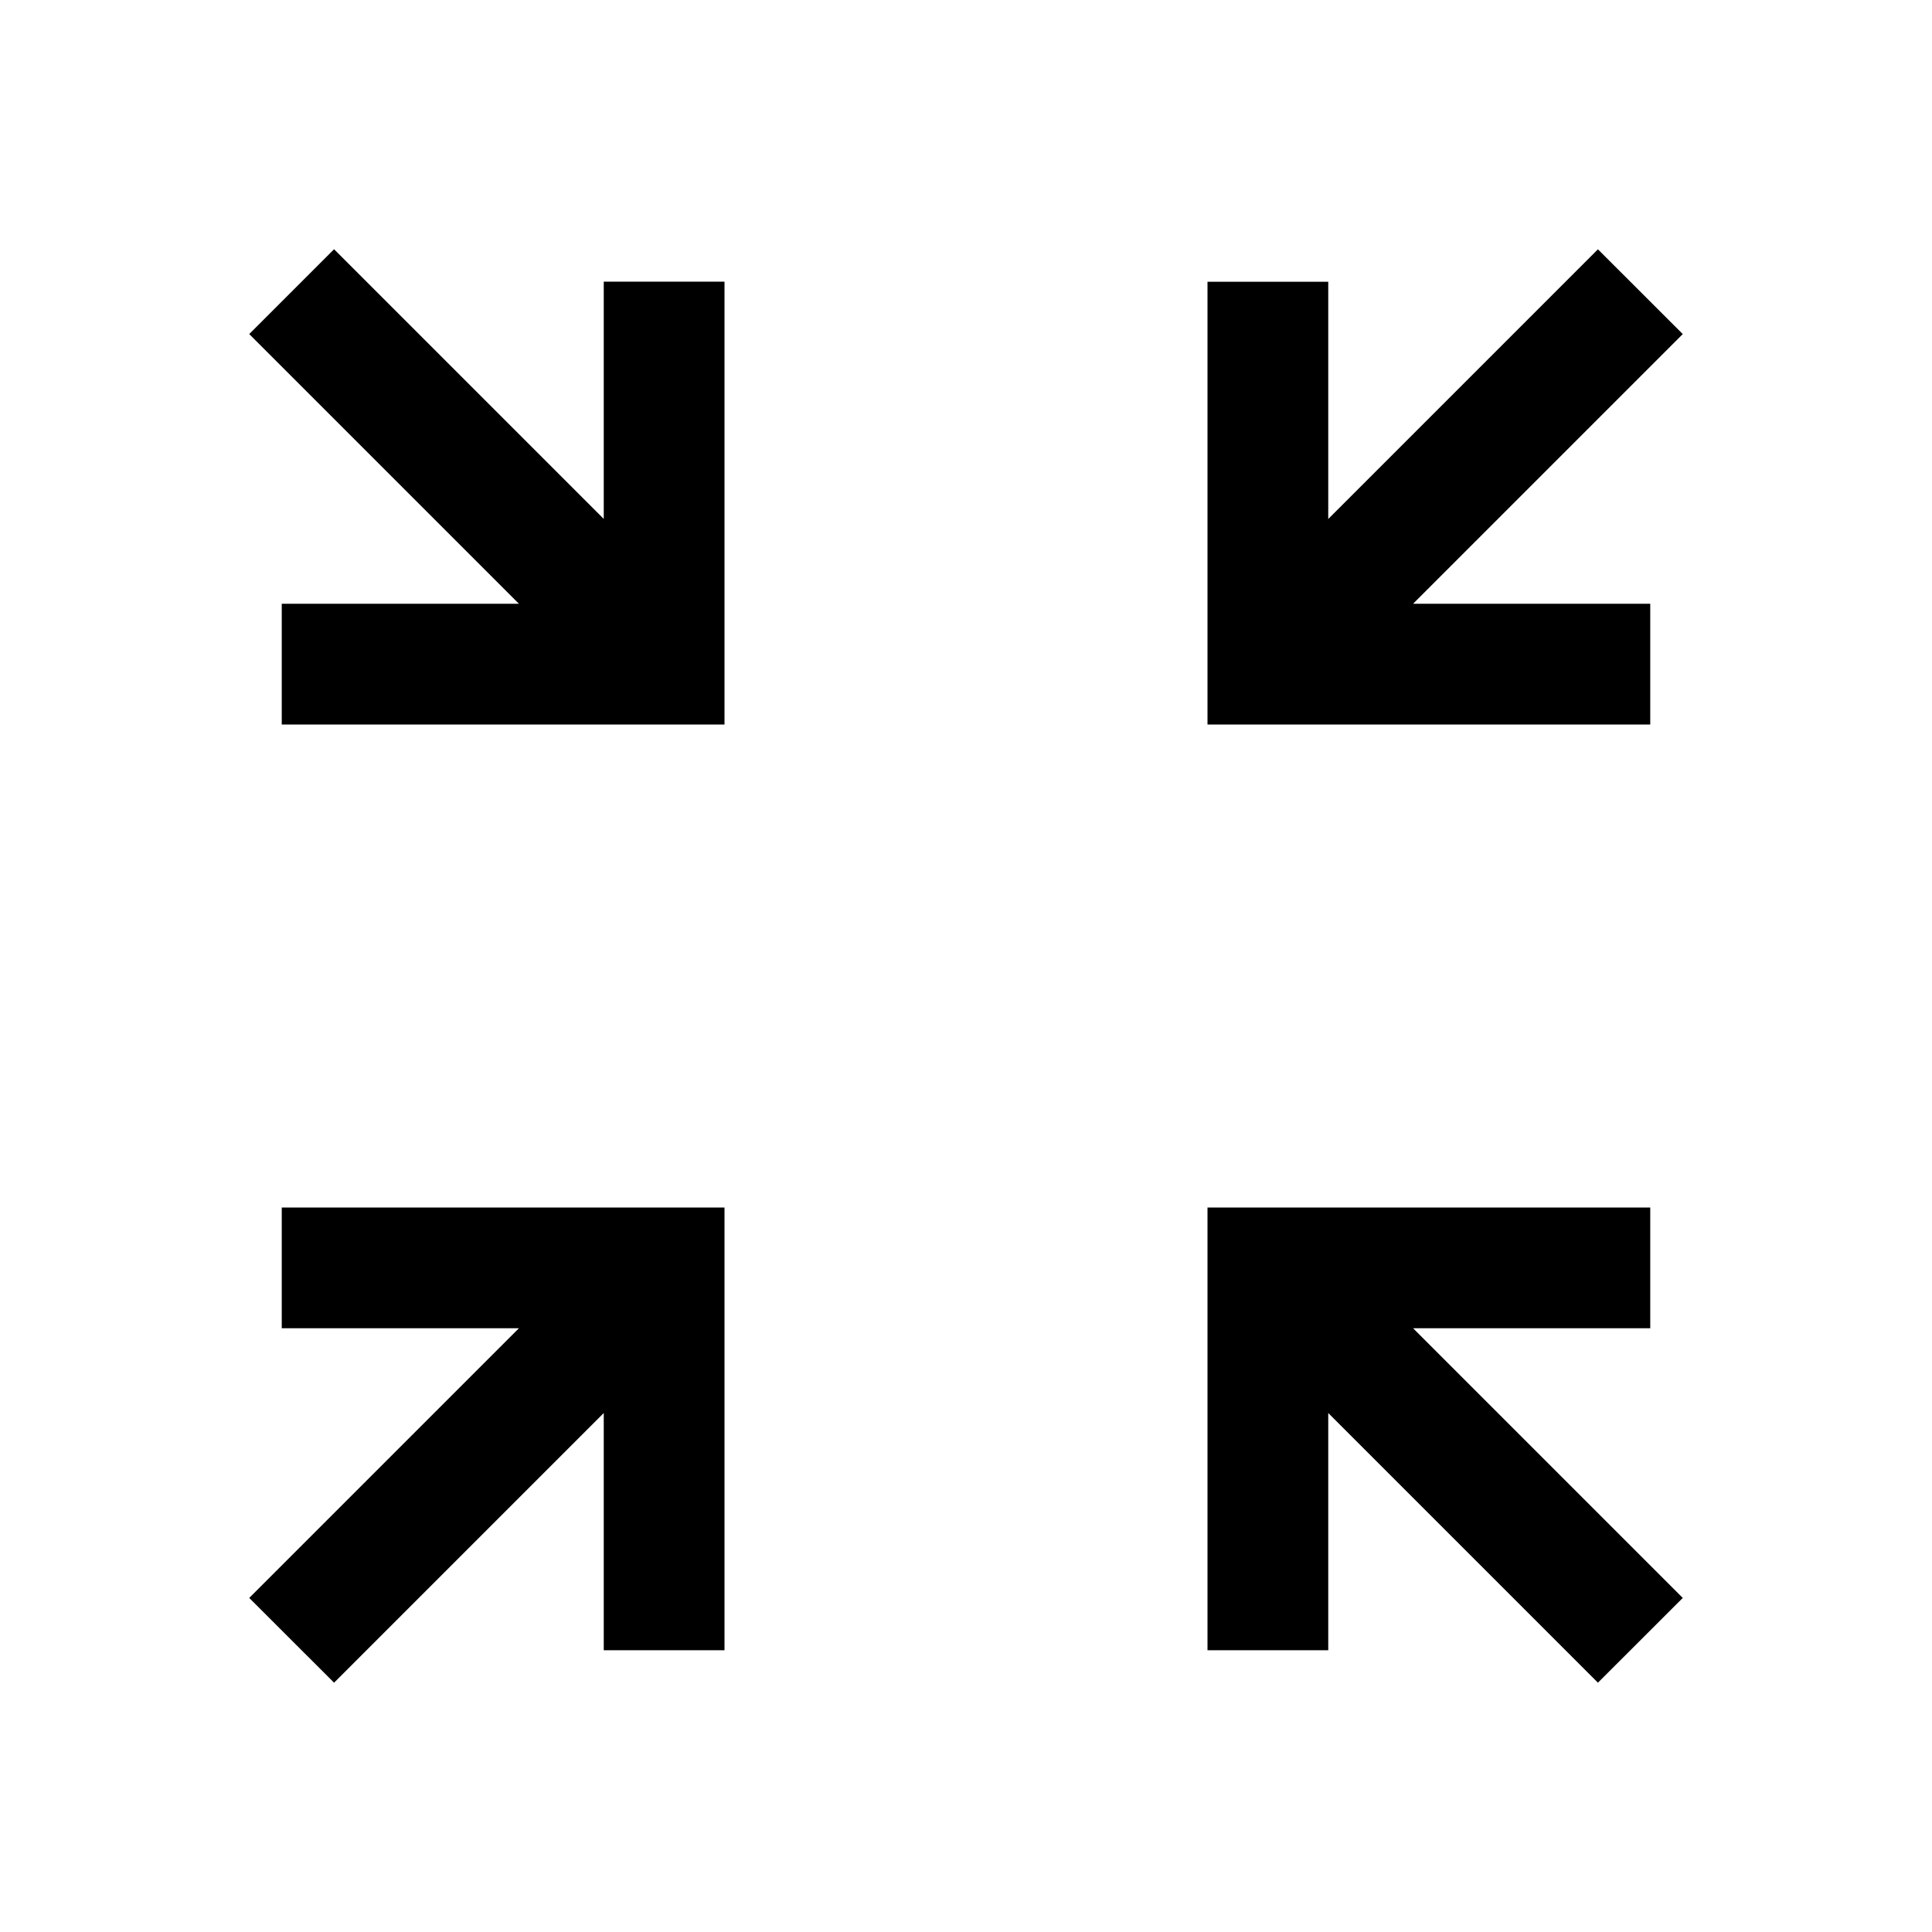 <svg xmlns="http://www.w3.org/2000/svg" width="24" height="24" viewBox="0 0 24 24" fill='currentColor'><path d="M4.15 20.903 3.096 19.85l3.35-3.35H3.5V15H9v5.5H7.5v-2.947zm15.7 0-3.35-3.35V20.5H15V15h5.5v1.5h-2.946l3.35 3.35zM3.5 9V7.5h2.946l-3.35-3.35L4.15 3.096l3.35 3.35V3.499H9V9zM15 9V3.5h1.5v2.947l3.35-3.35 1.054 1.053-3.35 3.35H20.5V9z"/></svg>